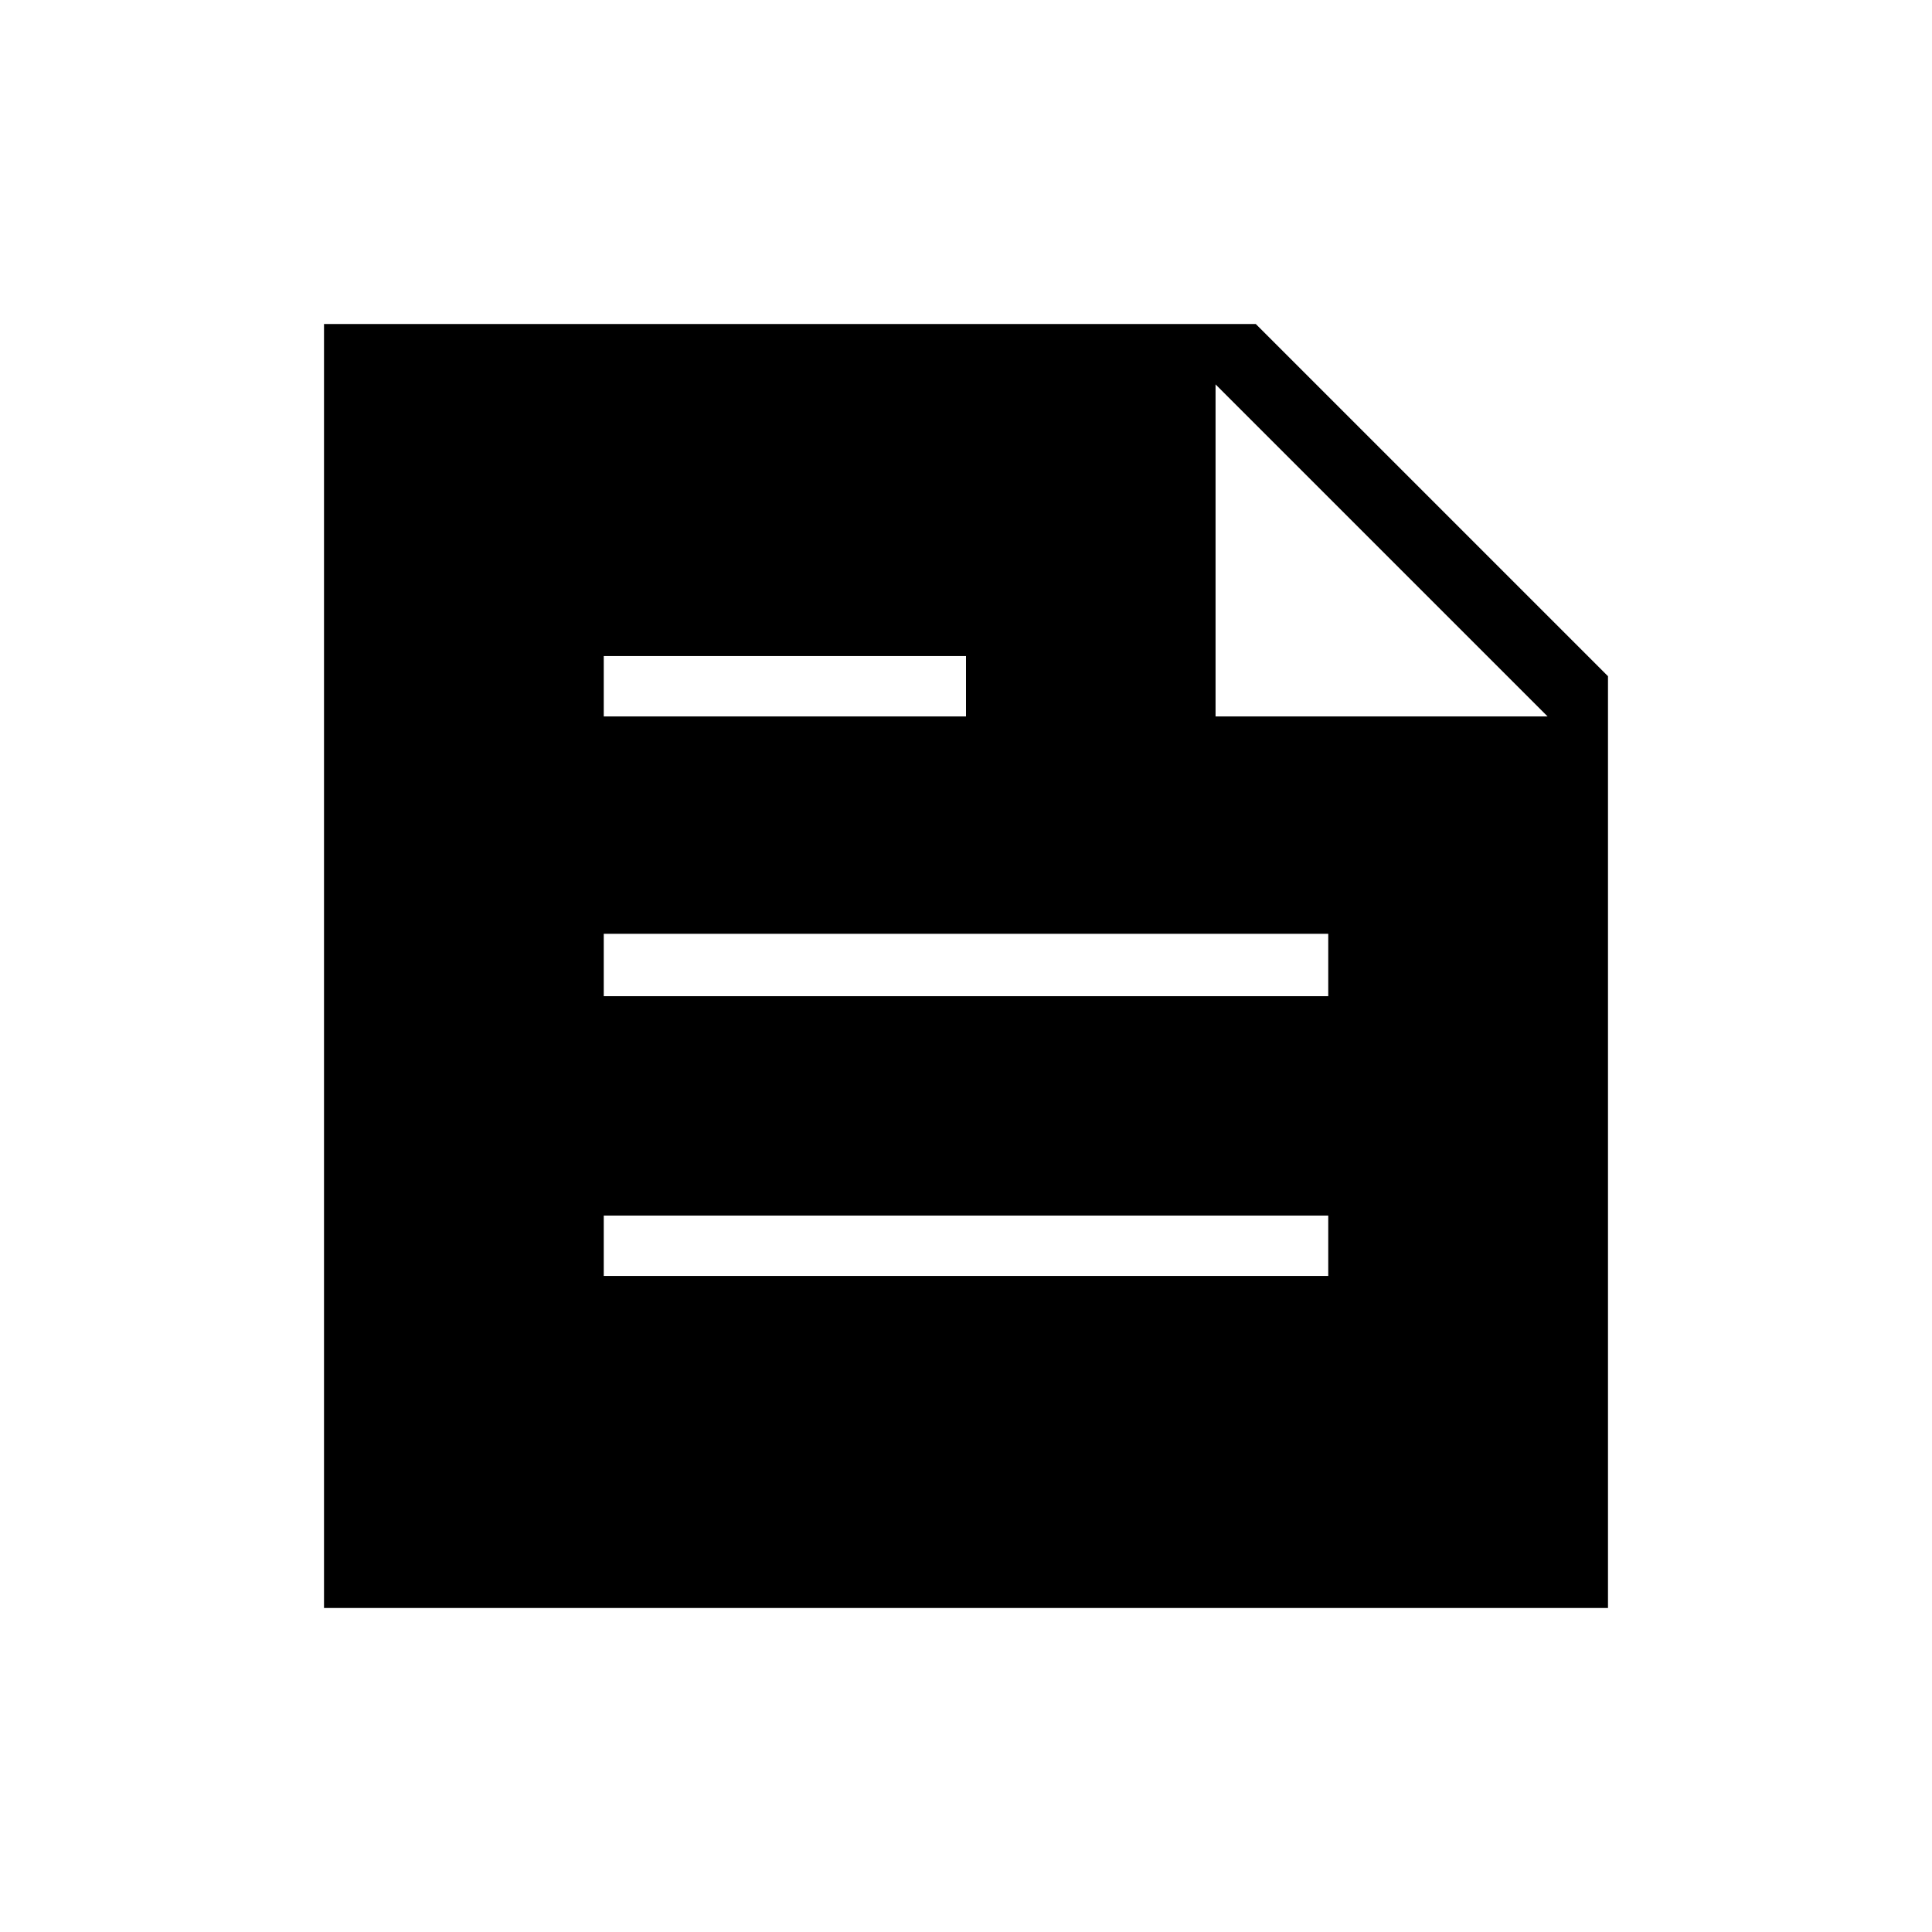 <svg xmlns="http://www.w3.org/2000/svg" height="48" width="48"><path d="M8.05 39.95V8.05H31.2L39.95 16.8V39.95ZM15 31.7H33V30.2H15ZM15 17.8H24V16.3H15ZM15 24.75H33V23.2H15ZM30.2 17.8H38.45L30.2 9.55Z"/></svg>